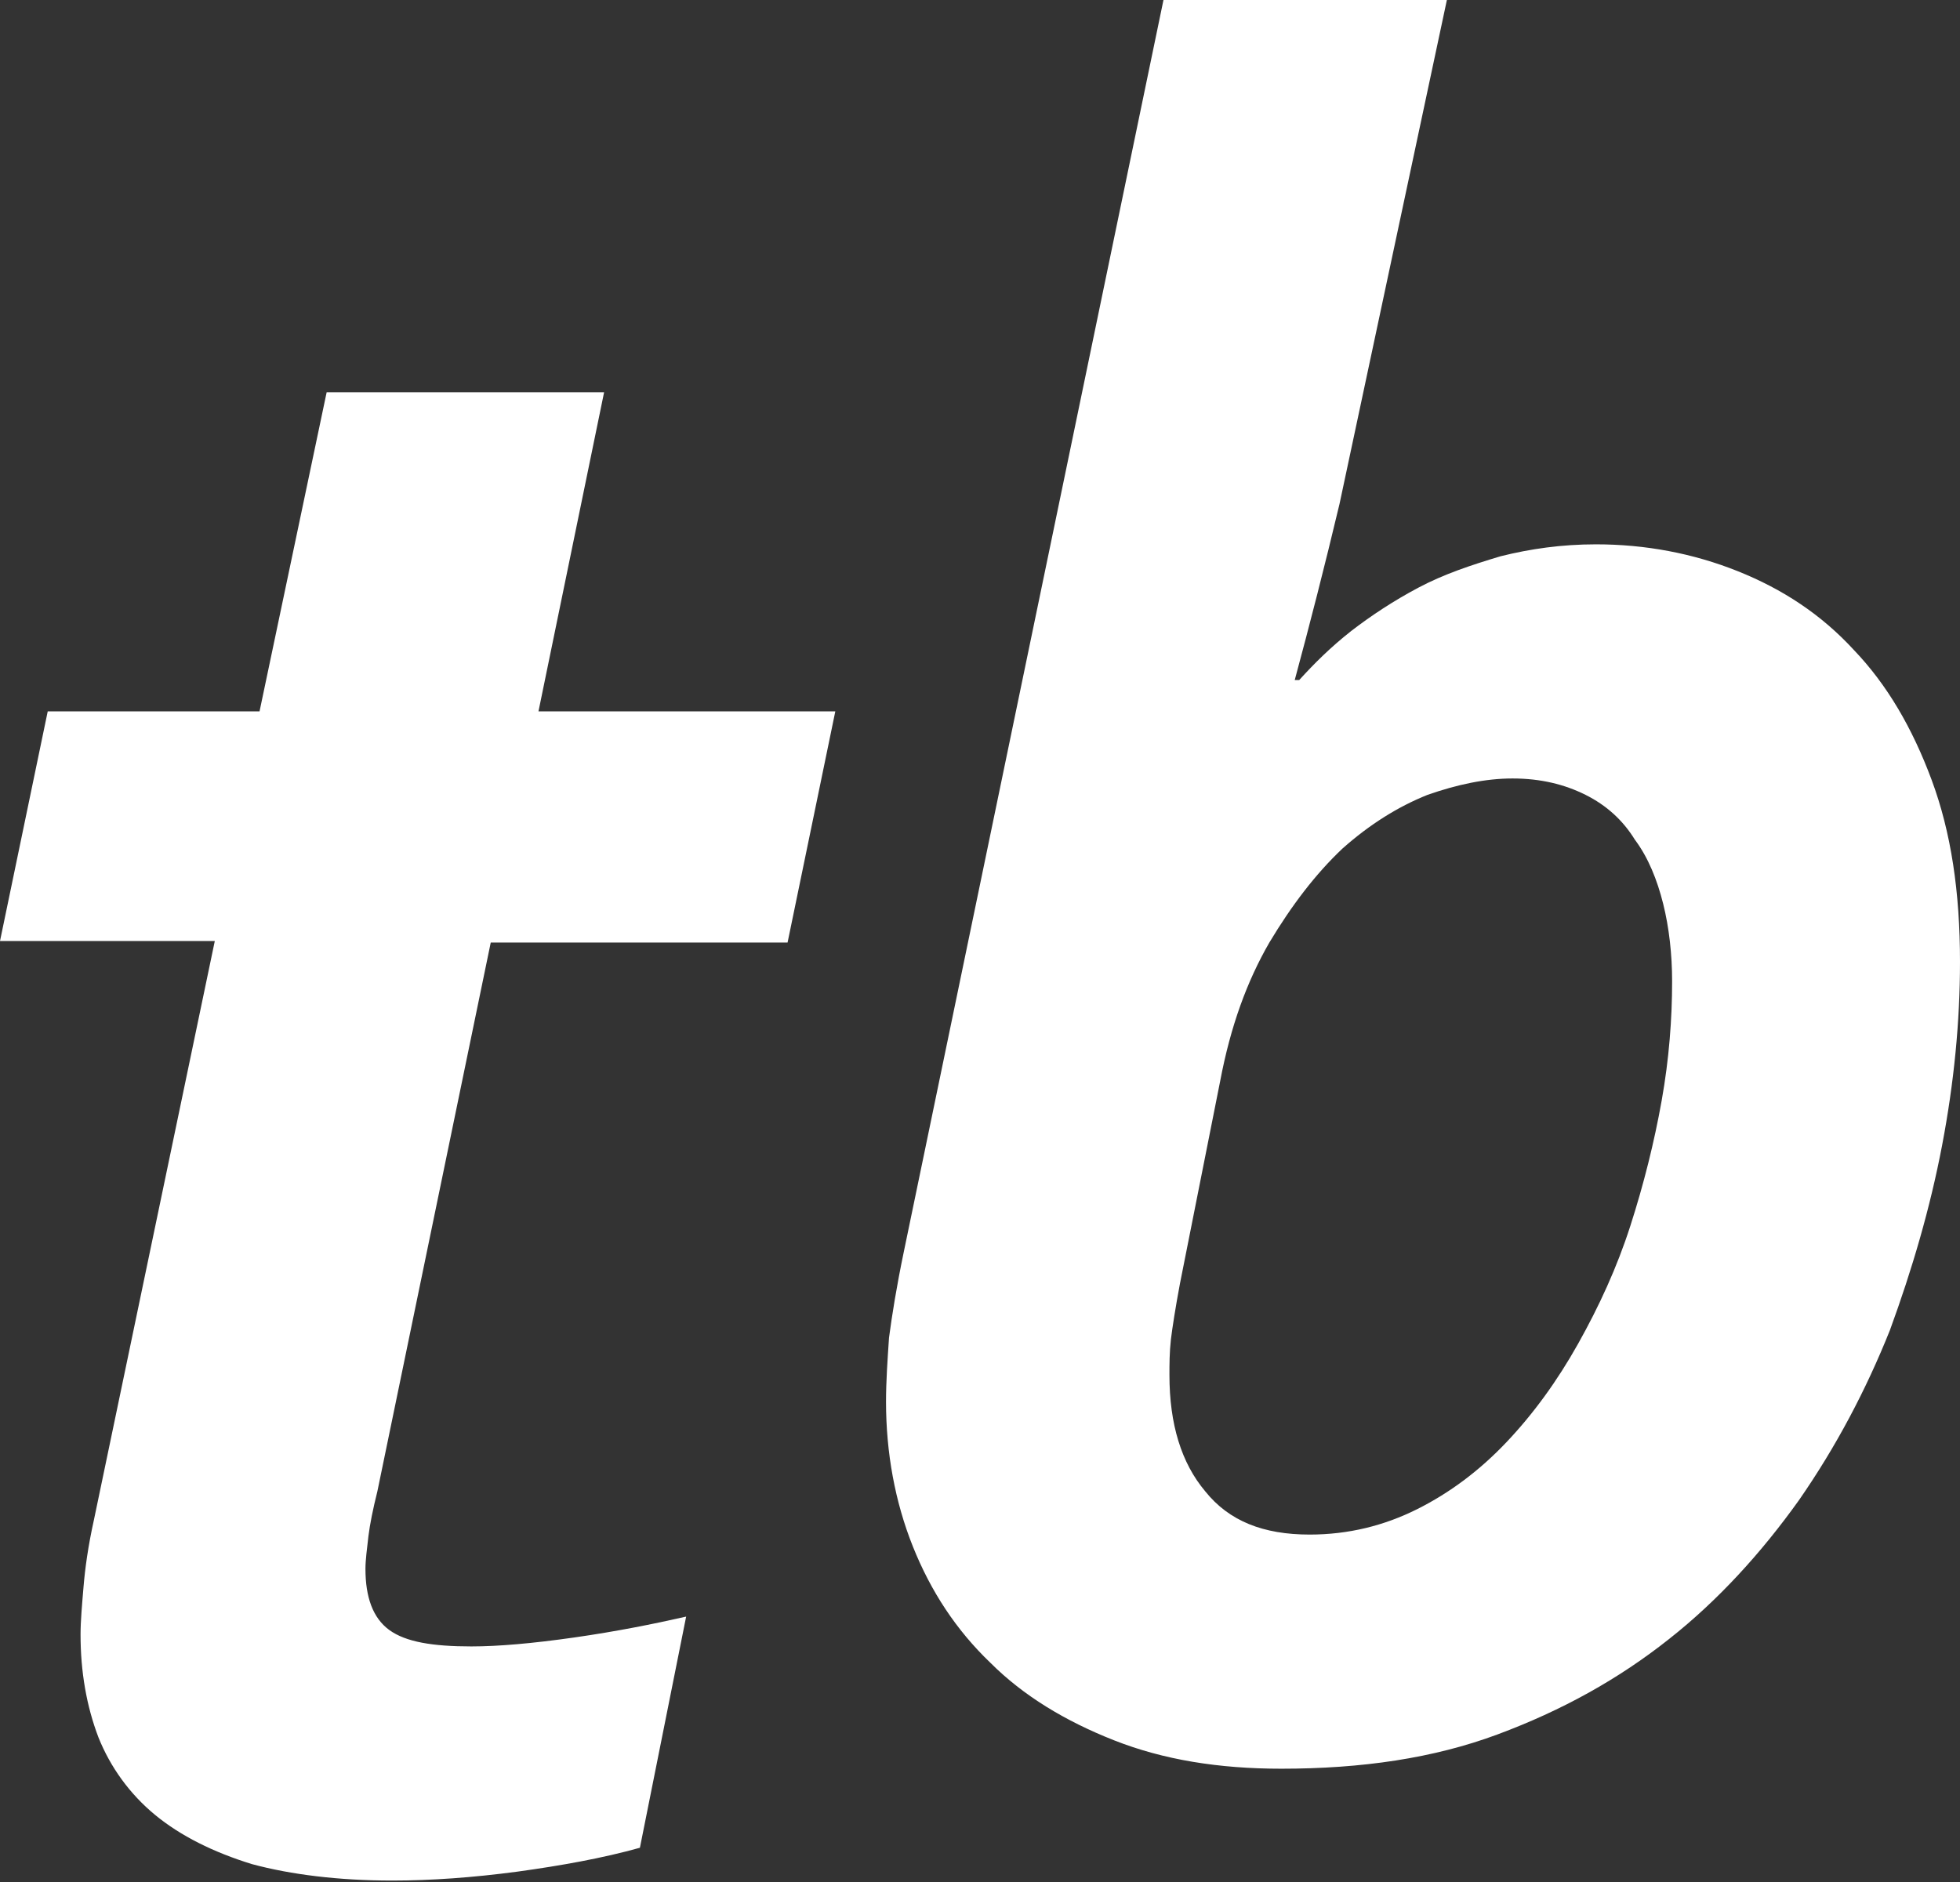 <svg version="1.1" id="Layer_1" xmlns="http://www.w3.org/2000/svg" x="0" y="0" viewBox="0 0 131.4 126.2" xml:space="preserve" ><rect x="0" y="0" width="131.4" height="126.2" fill="#333333" stroke="none"/><style>.st0{fill:#fff}</style><path class="st0" d="M52.8 63.2H32.9L25.3 100c-.3 1.2-.5 2.2-.6 3-.1.9-.2 1.6-.2 2.2 0 1.9.5 3.3 1.6 4.1 1.1.8 2.9 1.1 5.5 1.1 1.8 0 4.1-.2 6.9-.6 2.8-.4 5.3-.9 7.5-1.4l-3.1 15.5c-2.5.7-5.3 1.2-8.2 1.6-3 .4-5.8.6-8.4.6-3.6 0-6.8-.4-9.4-1.1-2.6-.8-4.8-1.9-6.5-3.3-1.7-1.4-3-3.2-3.8-5.2-.8-2.1-1.2-4.4-1.2-6.9 0-.9.1-2 .2-3.2.1-1.2.3-2.7.7-4.5l8.1-38.8H0l3.2-15.4h14.2l4.5-21.4h18.6l-4.4 21.4H56l-3.2 15.5zM89.8 33.8c-1 4.2-2 8.1-3 11.8h.3c1-1.1 2.1-2.2 3.5-3.3 1.3-1 2.8-2 4.5-2.9 1.7-.9 3.5-1.5 5.5-2.1 2-.5 4.1-.8 6.4-.8 3.3 0 6.5.6 9.5 1.8 3 1.2 5.6 2.9 7.8 5.3 2.2 2.3 3.9 5.2 5.2 8.7 1.3 3.5 1.9 7.5 1.9 12.2 0 4-.4 8.1-1.2 12.3-.8 4.2-2 8.3-3.5 12.4-1.6 4-3.6 7.8-6.1 11.4-2.5 3.5-5.4 6.7-8.7 9.3-3.4 2.7-7.2 4.8-11.5 6.4-4.3 1.6-9.1 2.3-14.5 2.3-4.2 0-7.9-.6-11.2-1.9-3.3-1.3-6.1-3-8.3-5.2-2.3-2.2-4-4.8-5.2-7.8-1.2-3-1.8-6.3-1.8-9.7 0-1.4.1-2.8.2-4.3.2-1.5.5-3.4 1-5.8L78 0h19l-7.2 33.8zM79.1 86.1c-.3 1.6-.5 2.9-.6 3.7-.1.9-.1 1.7-.1 2.4 0 3.3.8 5.9 2.4 7.8 1.6 2 3.9 2.9 7 2.9 2.6 0 5-.6 7.2-1.7s4.2-2.6 6-4.5c1.8-1.9 3.4-4.1 4.8-6.6s2.6-5.1 3.5-7.9c.9-2.8 1.6-5.6 2.1-8.4.5-2.8.7-5.5.7-8 0-1.8-.2-3.6-.6-5.2-.4-1.6-1-3.1-1.9-4.3-.8-1.3-1.9-2.3-3.3-3-1.4-.7-3-1.1-4.9-1.1-1.8 0-3.7.4-5.7 1.1-2 .8-3.9 2-5.7 3.6-1.8 1.7-3.4 3.8-4.9 6.3-1.5 2.6-2.6 5.6-3.3 9.3l-2.7 13.6z"/></svg>